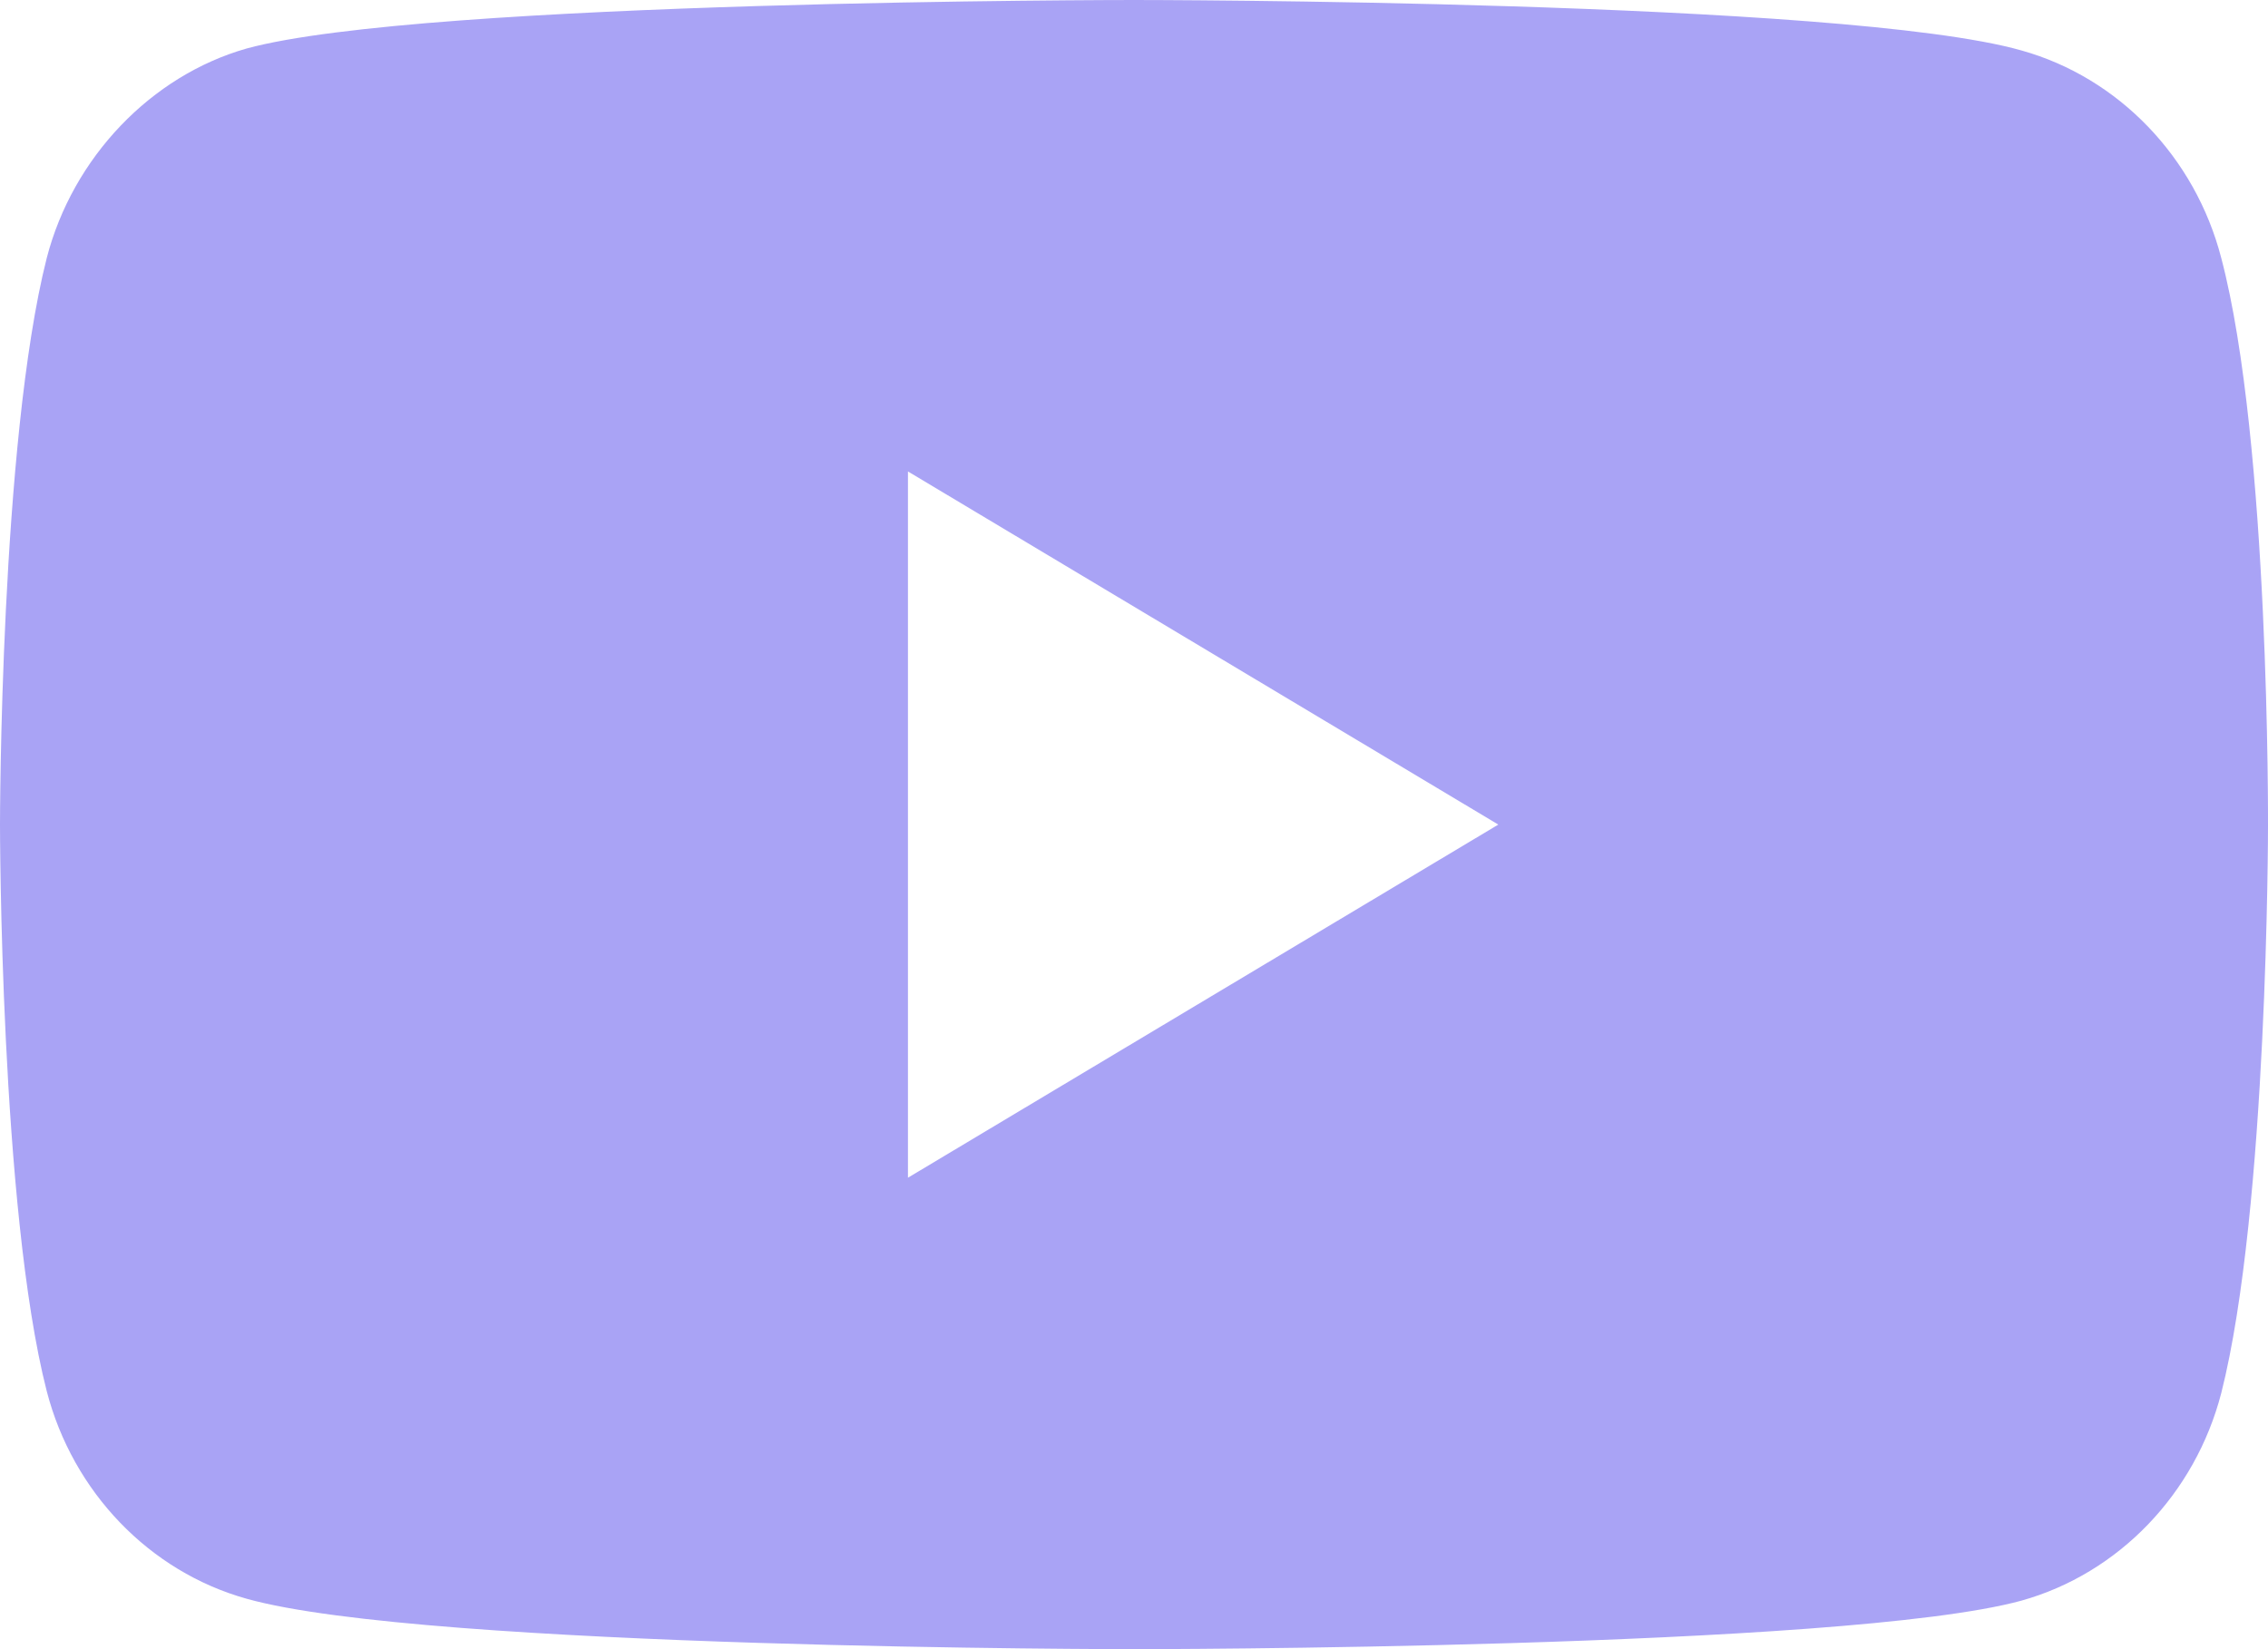 <svg width="33" height="24" viewBox="0 0 33 24" fill="none" xmlns="http://www.w3.org/2000/svg">
<path fill-rule="evenodd" clip-rule="evenodd" d="M29.412 0.734C30.825 1.129 31.94 2.287 32.32 3.755C33.027 6.438 33 12.028 33 12.028C33 12.028 33 17.591 32.32 20.273C31.94 21.741 30.825 22.899 29.412 23.294C26.829 24 16.5 24 16.5 24C16.5 24 6.198 24 3.588 23.266C2.175 22.871 1.06 21.713 0.68 20.245C0 17.591 0 12 0 12C0 12 0 6.438 0.68 3.755C1.06 2.287 2.202 1.101 3.588 0.706C6.17 0 16.5 0 16.5 0C16.5 0 26.829 0 29.412 0.734ZM21.801 12L13.211 17.139V6.861L21.801 12Z" fill="#A9A3F5"/>
</svg>
